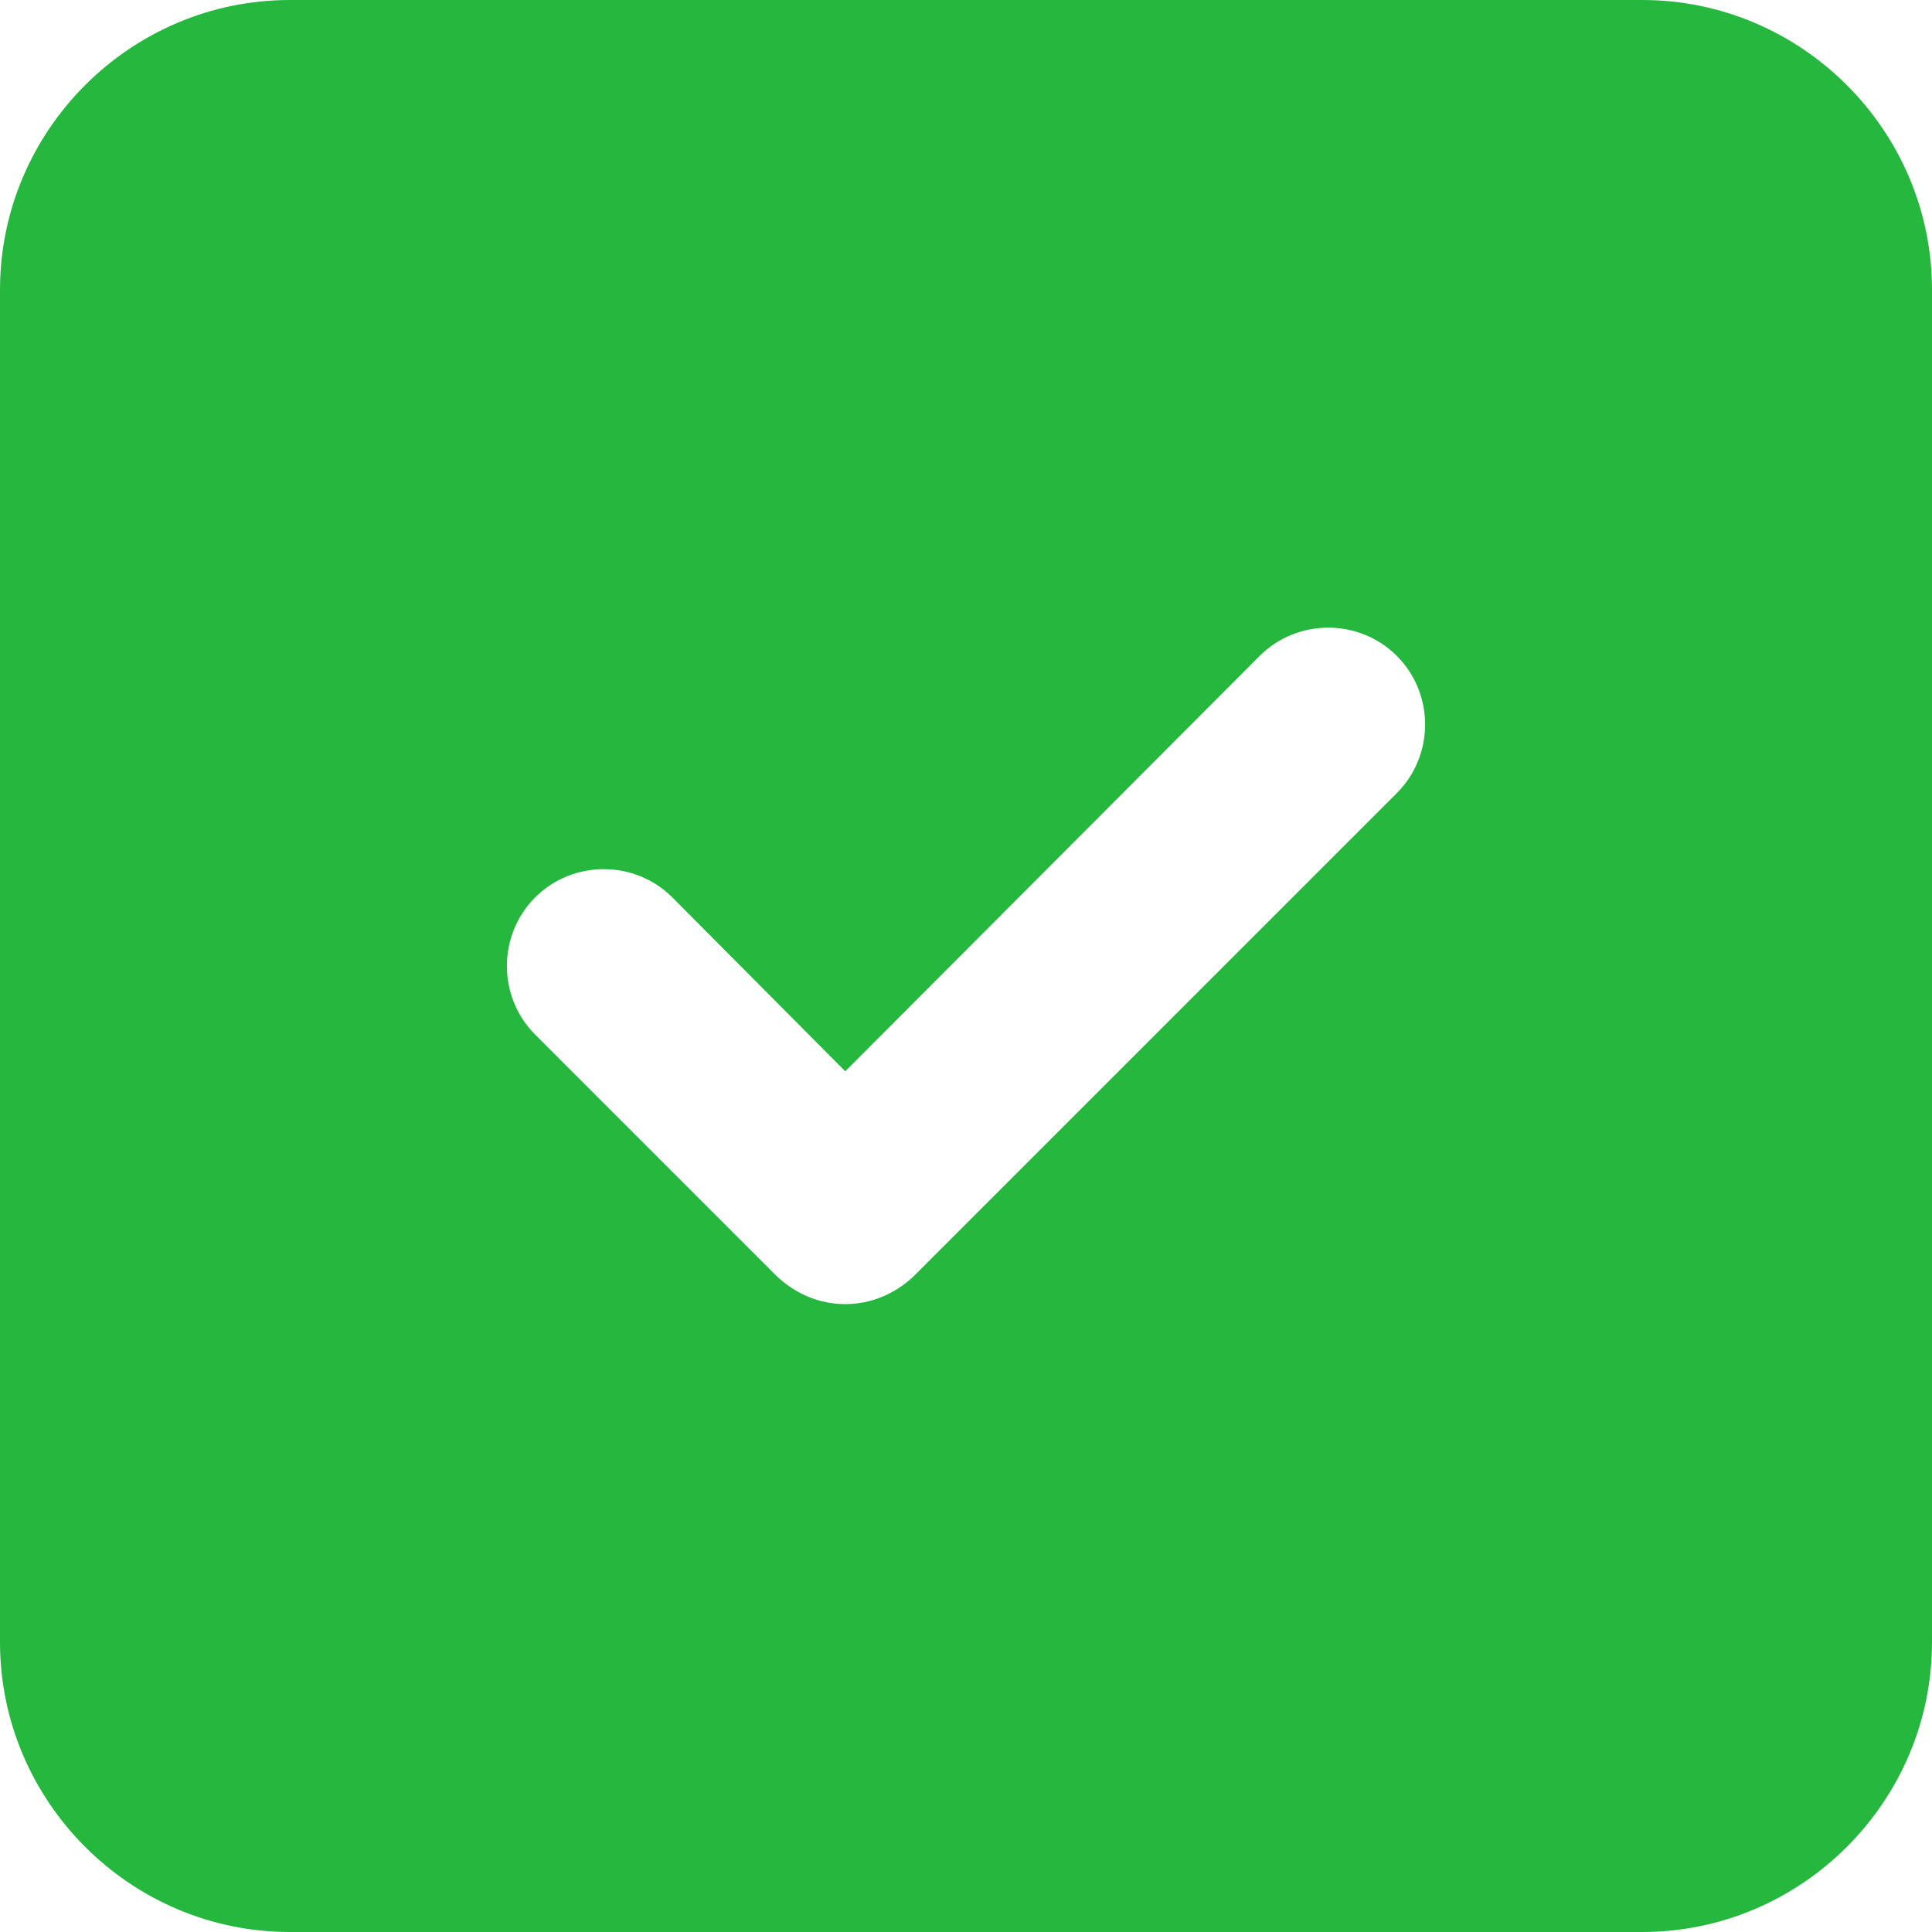 <svg width="14" height="14" viewBox="0 0 14 14" fill="none" xmlns="http://www.w3.org/2000/svg">
<path d="M11.9 0H2.1C0.945 0 0 0.945 0 2.1V11.9C0 13.055 0.945 14 2.1 14H11.9C13.055 14 14 13.055 14 11.9V2.1C14 0.945 13.055 0 11.9 0ZM10.122 5.747L6.622 9.247C6.482 9.38 6.307 9.45 6.125 9.45C5.943 9.45 5.768 9.38 5.628 9.247L3.878 7.497C3.605 7.224 3.605 6.776 3.878 6.503C4.151 6.23 4.599 6.23 4.872 6.503L6.125 7.763L9.128 4.753C9.401 4.48 9.849 4.48 10.122 4.753C10.395 5.026 10.395 5.474 10.122 5.747Z" fill="#26B73F"/>
</svg>
